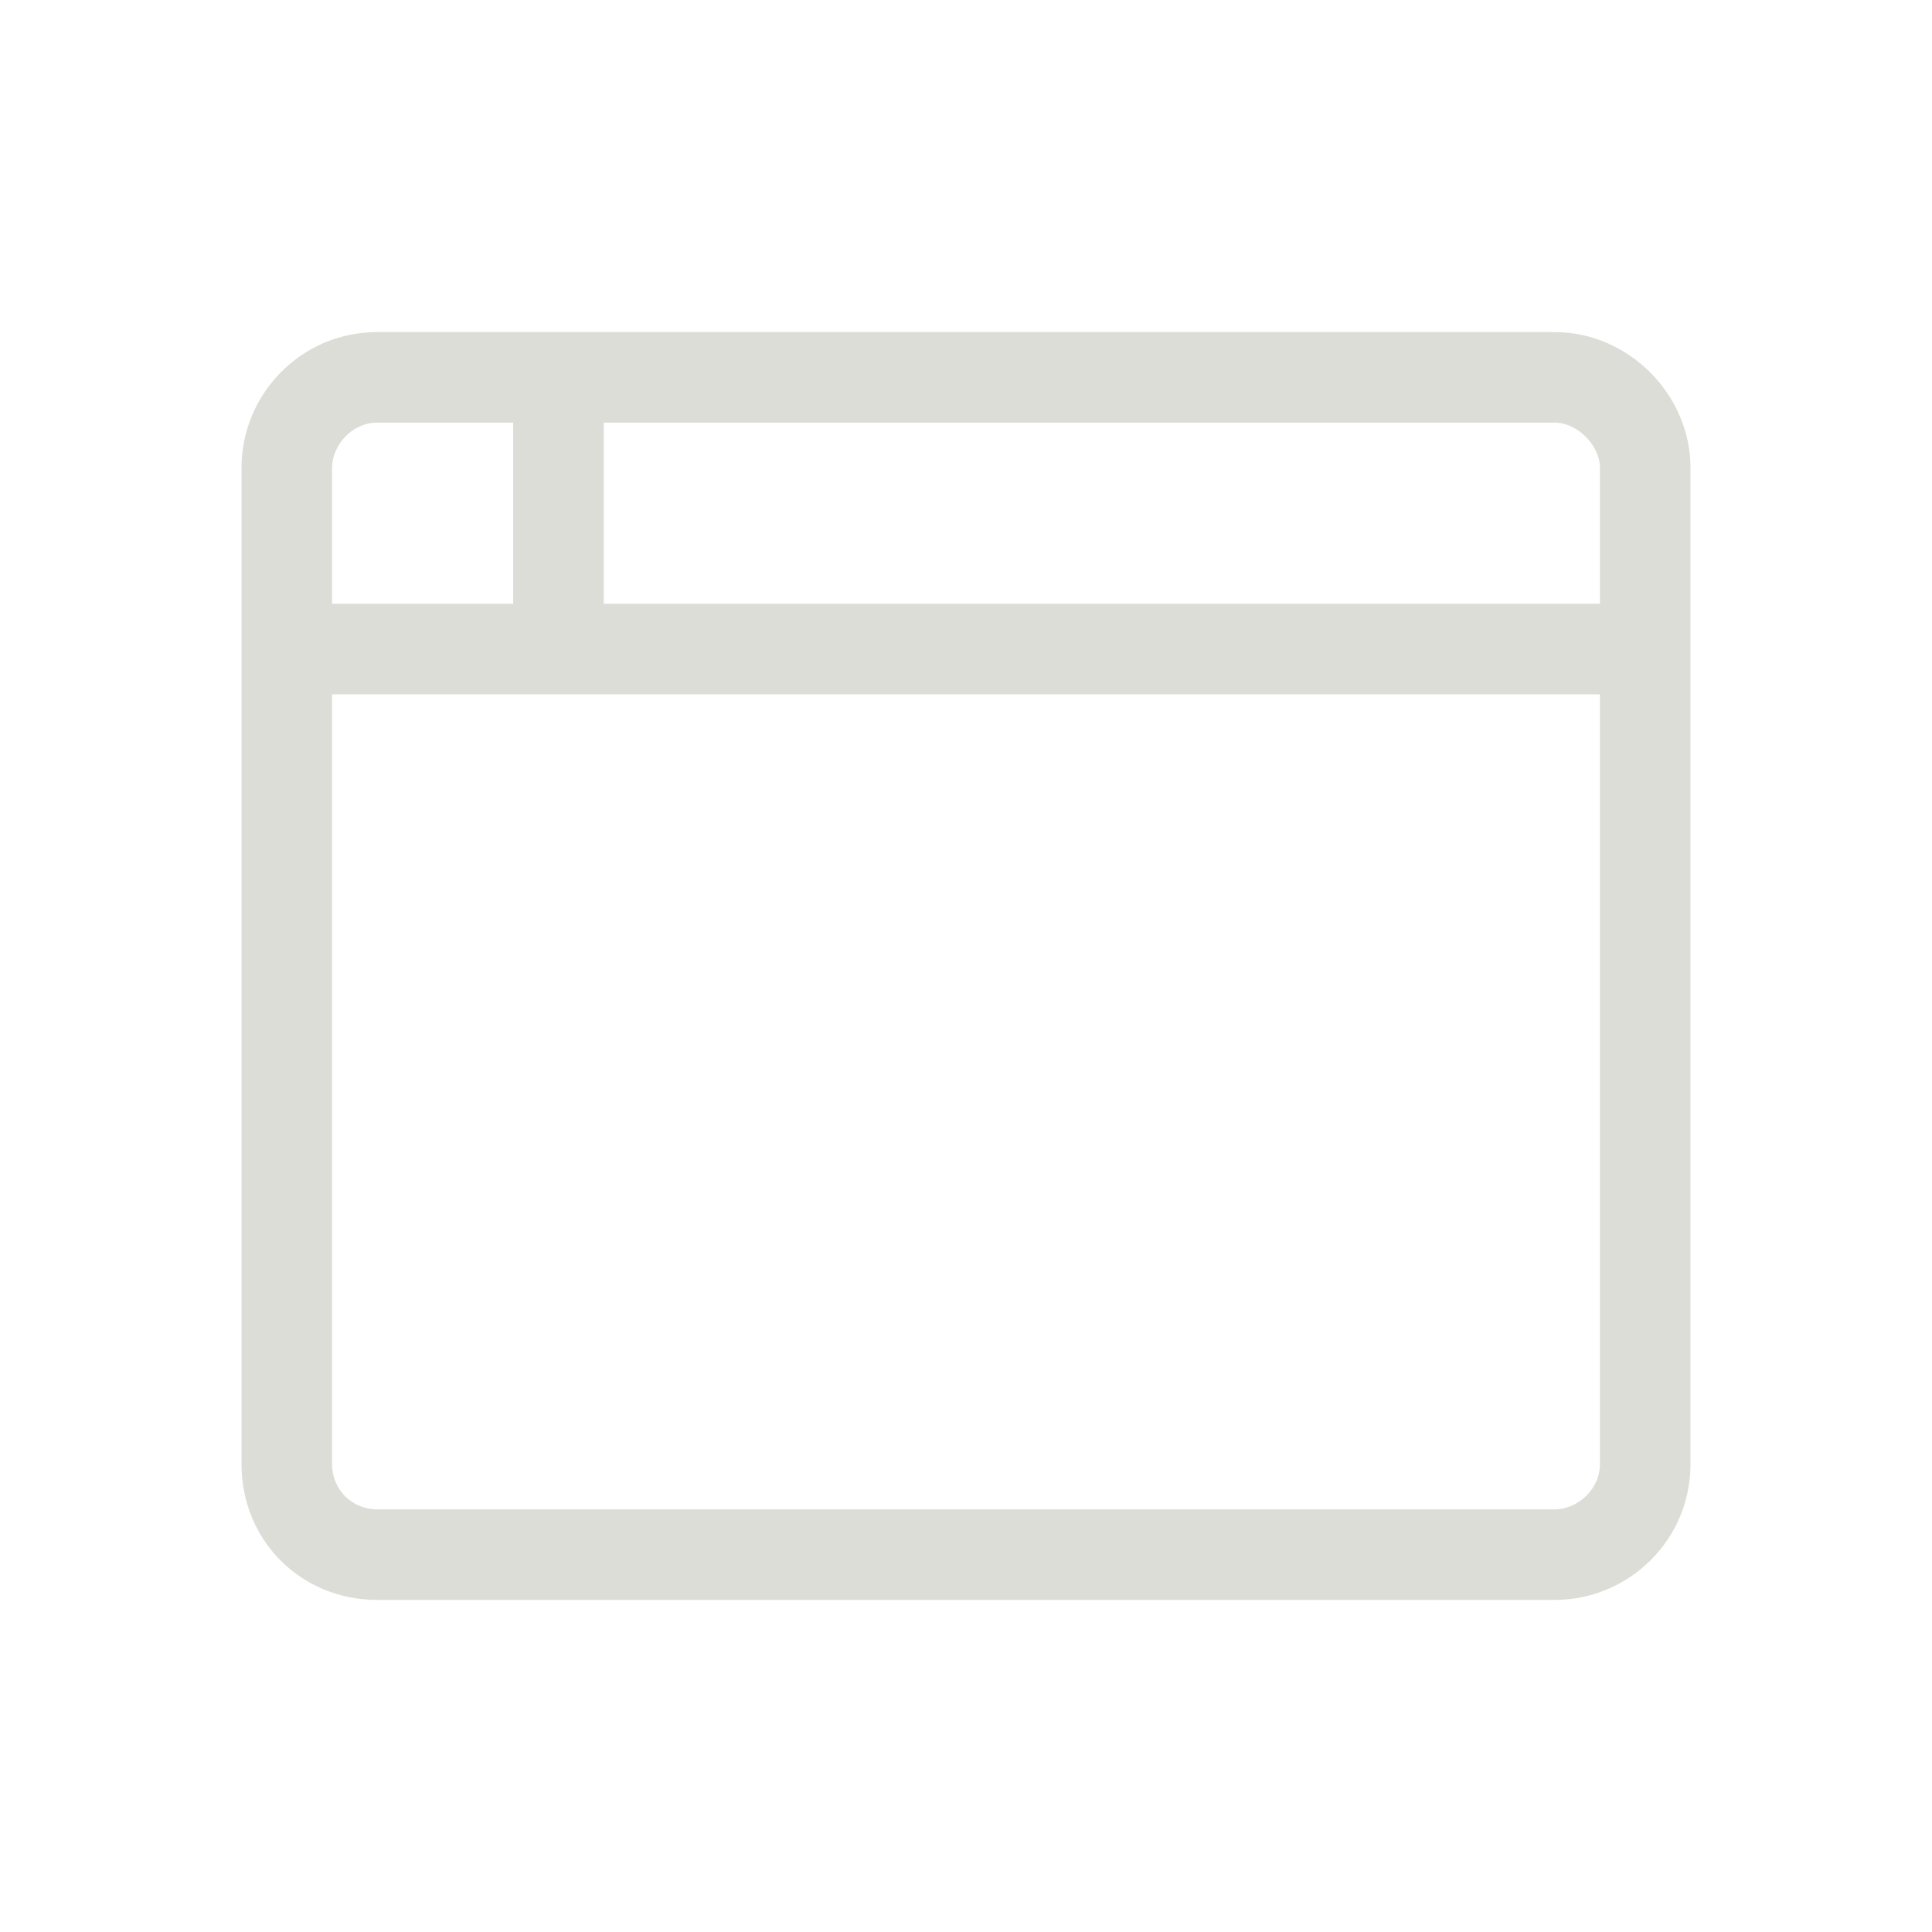<?xml version="1.0" encoding="UTF-8"?>
<svg width="32" height="32" viewBox="0 0 32 32" fill="none" xmlns="http://www.w3.org/2000/svg">
  <path d="M25.75 5.5H6.25C4.984 5.5 4 6.531 4 7.75V24.25C4 25.516 4.984 26.5 6.25 26.5H25.75C26.969 26.5 28 25.516 28 24.25V7.75C28 6.531 26.969 5.5 25.75 5.5ZM5.5 7.75C5.5 7.375 5.828 7 6.25 7H8.5V10H5.5V7.75ZM26.5 24.25C26.5 24.672 26.125 25 25.75 25H6.25C5.828 25 5.5 24.672 5.5 24.25V11.5H26.5V24.25ZM26.5 10H10V7H25.75C26.125 7 26.5 7.375 26.5 7.75V10Z" fill="#DDDDD7"/>
</svg>
